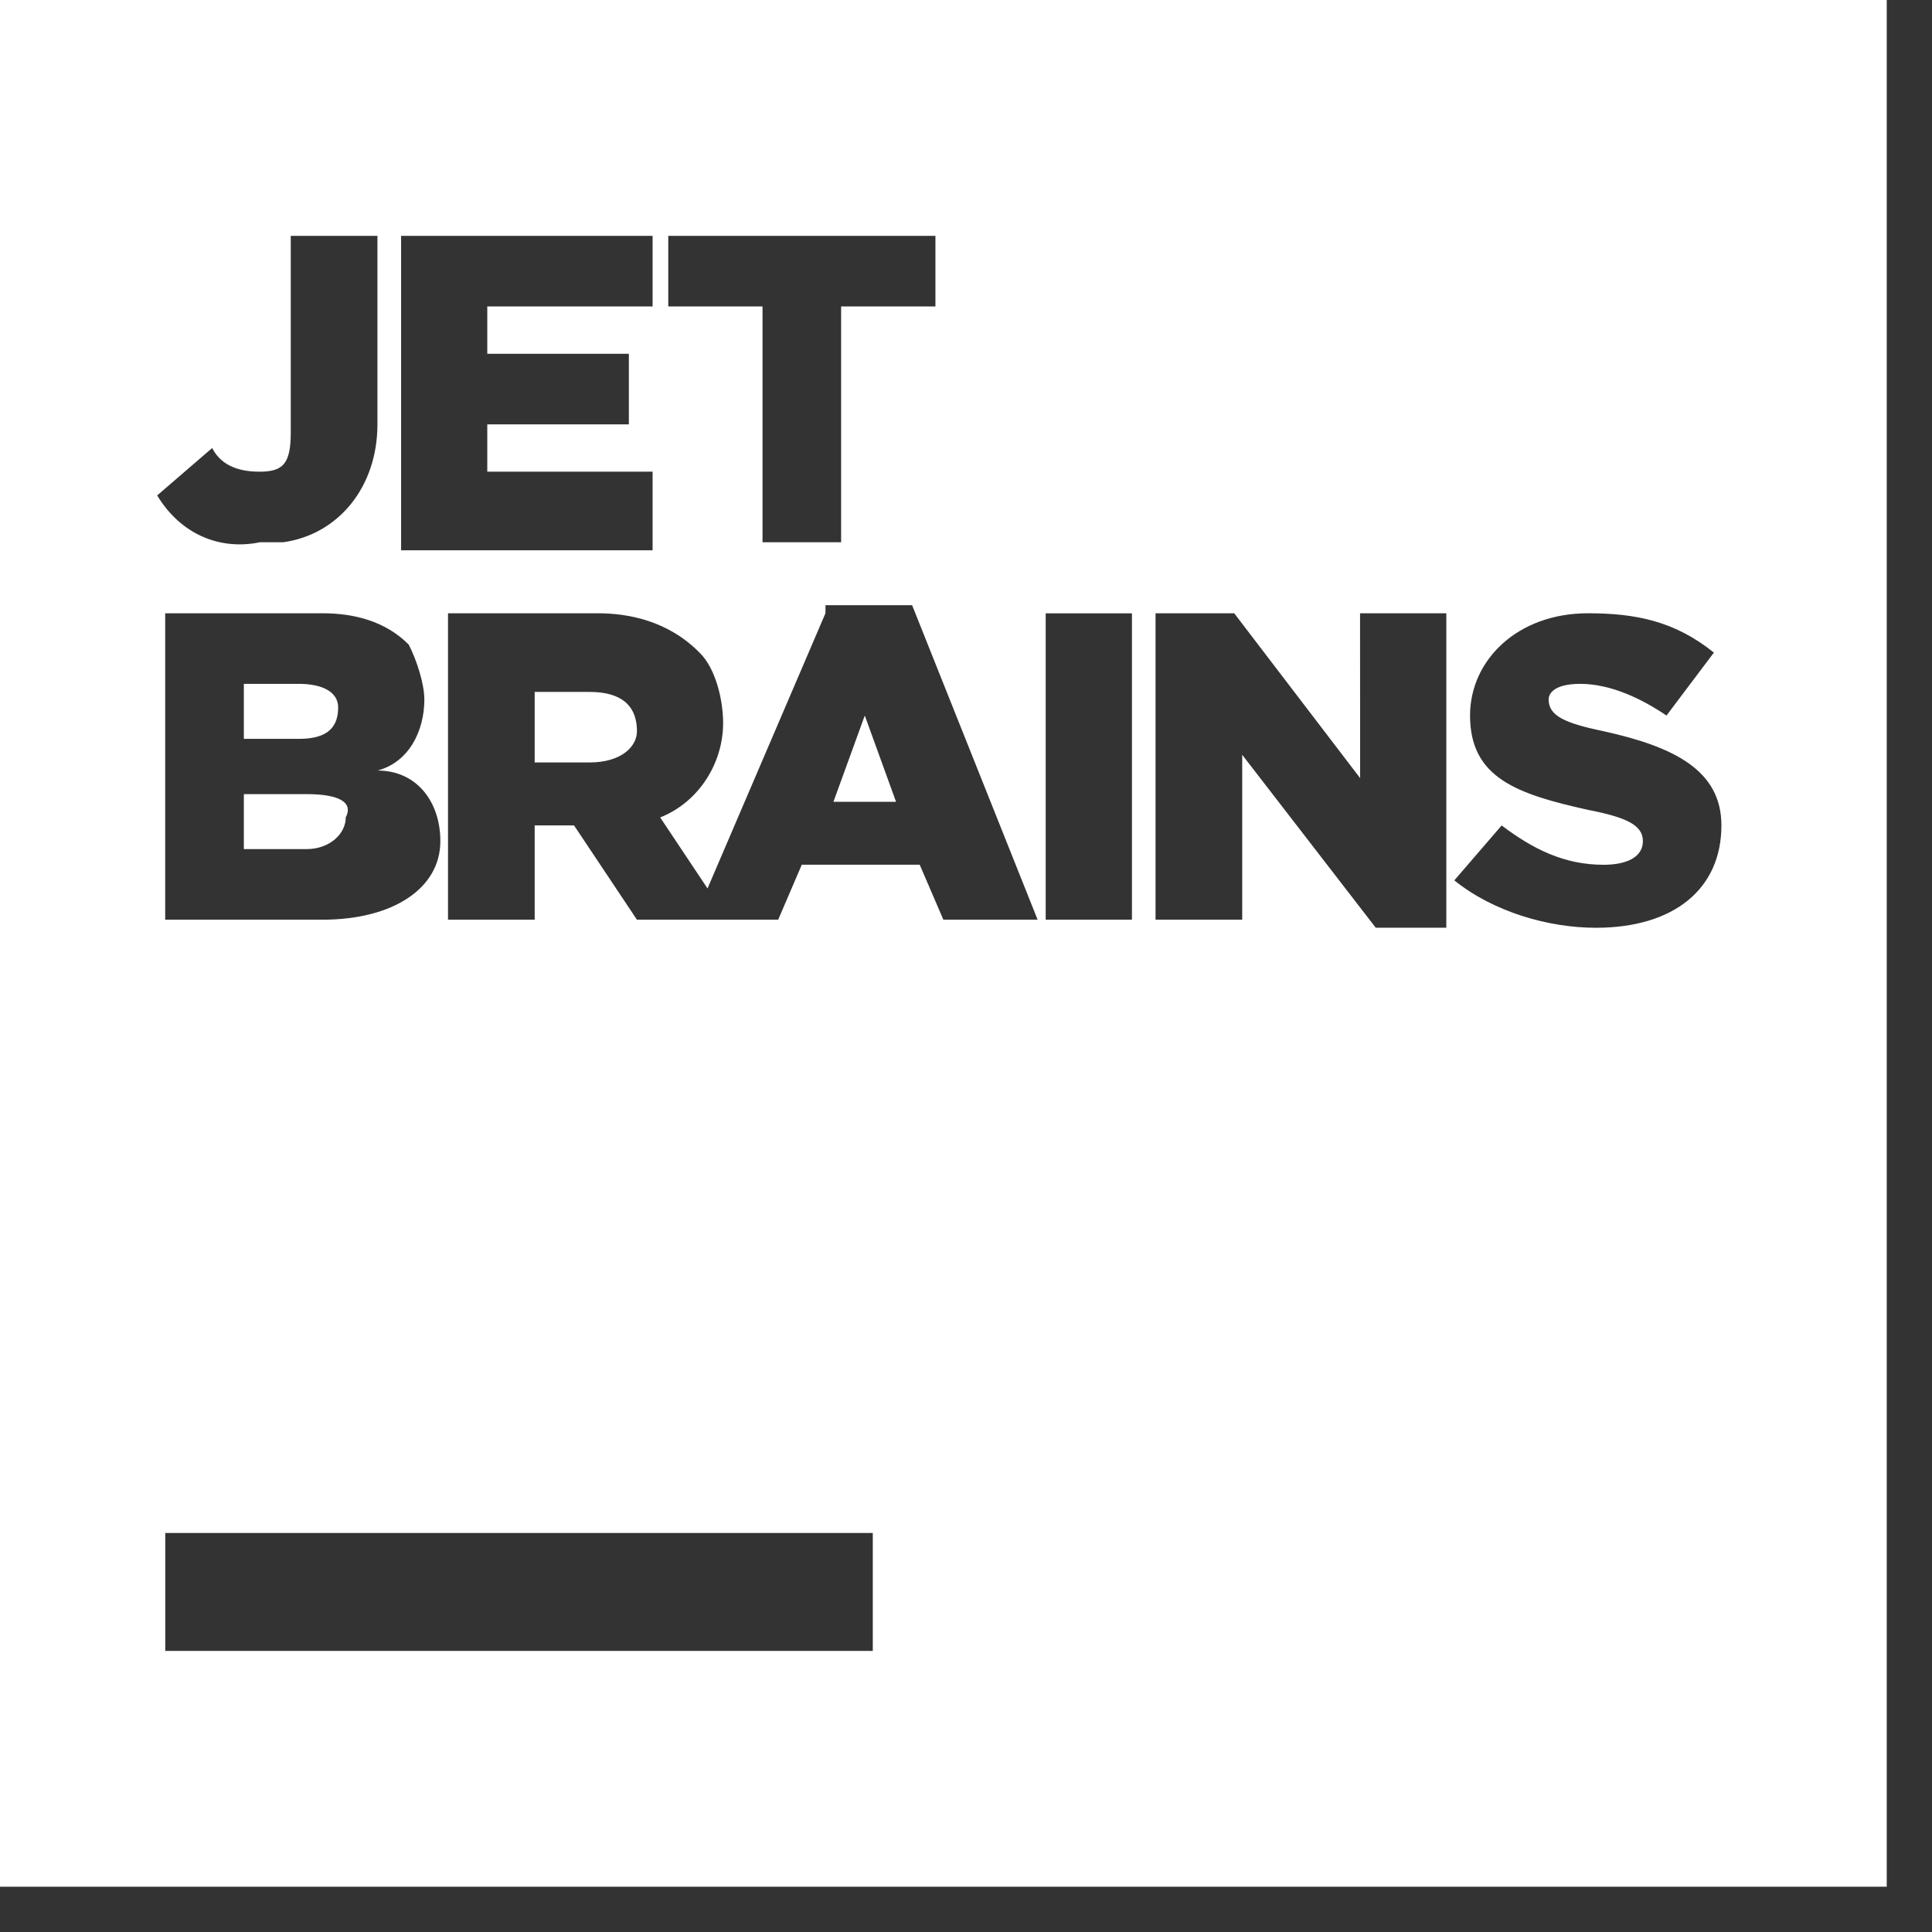 <svg width="28" height="28" viewBox="0 0 28 28" fill="none" xmlns="http://www.w3.org/2000/svg">
<rect x="0" y="0" width="28" height="28" fill="#333333" stroke="none"/>
<path d="M0 0H27.344V27.344H0V0ZM2.395 23.926H12.649V22.217H2.395V23.926ZM3.761 7.859H4.103C4.9 7.749 5.47 7.062 5.47 6.15V3.418H4.214V6.266C4.214 6.72 4.104 6.836 3.761 6.836C3.417 6.836 3.191 6.72 3.075 6.493L2.278 7.18C2.621 7.749 3.191 7.976 3.761 7.86V7.859ZM9.458 7.859V6.836H7.062V6.15H9.114V5.127H7.062V4.441H9.458V3.418H5.813V7.975H9.458V7.859ZM10.94 7.859H12.19V4.441H13.557V3.418H9.685V4.441H11.051V7.859H10.94ZM6.382 12.19C6.382 11.62 6.04 11.167 5.47 11.167C5.923 11.05 6.15 10.597 6.15 10.138C6.15 9.911 6.04 9.568 5.923 9.341C5.581 8.999 5.127 8.888 4.673 8.888H2.394V13.329H4.673C5.696 13.329 6.382 12.875 6.382 12.19ZM3.534 9.911H4.331C4.673 9.911 4.901 10.028 4.901 10.254C4.901 10.597 4.674 10.708 4.331 10.708H3.534V9.911ZM3.534 12.306V11.509H4.441C4.9 11.509 5.127 11.62 5.011 11.847C5.011 12.079 4.784 12.306 4.441 12.306H3.534ZM11.963 8.888L10.254 12.876L9.568 11.847C10.138 11.62 10.48 11.05 10.48 10.48C10.48 10.138 10.37 9.684 10.138 9.458C9.684 8.999 9.115 8.888 8.661 8.888H6.493V13.329H7.749V11.962H8.319L9.231 13.329H11.278L11.62 12.532H13.329L13.672 13.329H15.038L13.219 8.771H11.964L11.963 8.888ZM8.545 11.05H7.749V10.028H8.545C8.888 10.028 9.231 10.138 9.231 10.598C9.231 10.824 8.999 11.05 8.545 11.05ZM12.986 11.62H12.079L12.533 10.37L12.986 11.62ZM15.155 13.329H16.405V8.889H15.155V13.329ZM19.712 11.277L17.887 8.888H16.747V13.329H18.003V10.939L19.938 13.445H20.961V8.888H19.711L19.712 11.277ZM23.24 10.597C22.67 10.48 22.444 10.37 22.444 10.138C22.444 10.028 22.56 9.911 22.902 9.911C23.356 9.911 23.809 10.138 24.152 10.37L24.839 9.458C24.269 8.999 23.7 8.888 23.014 8.888C21.991 8.888 21.305 9.568 21.305 10.37C21.305 11.277 21.991 11.509 23.014 11.737C23.583 11.847 23.81 11.963 23.81 12.19C23.81 12.418 23.583 12.533 23.24 12.533C22.67 12.533 22.217 12.306 21.763 11.963L21.077 12.759C21.647 13.218 22.444 13.446 23.129 13.446C24.268 13.446 24.948 12.876 24.948 11.963C24.948 11.167 24.268 10.824 23.239 10.597H23.24Z" fill="white"/>
</svg>
